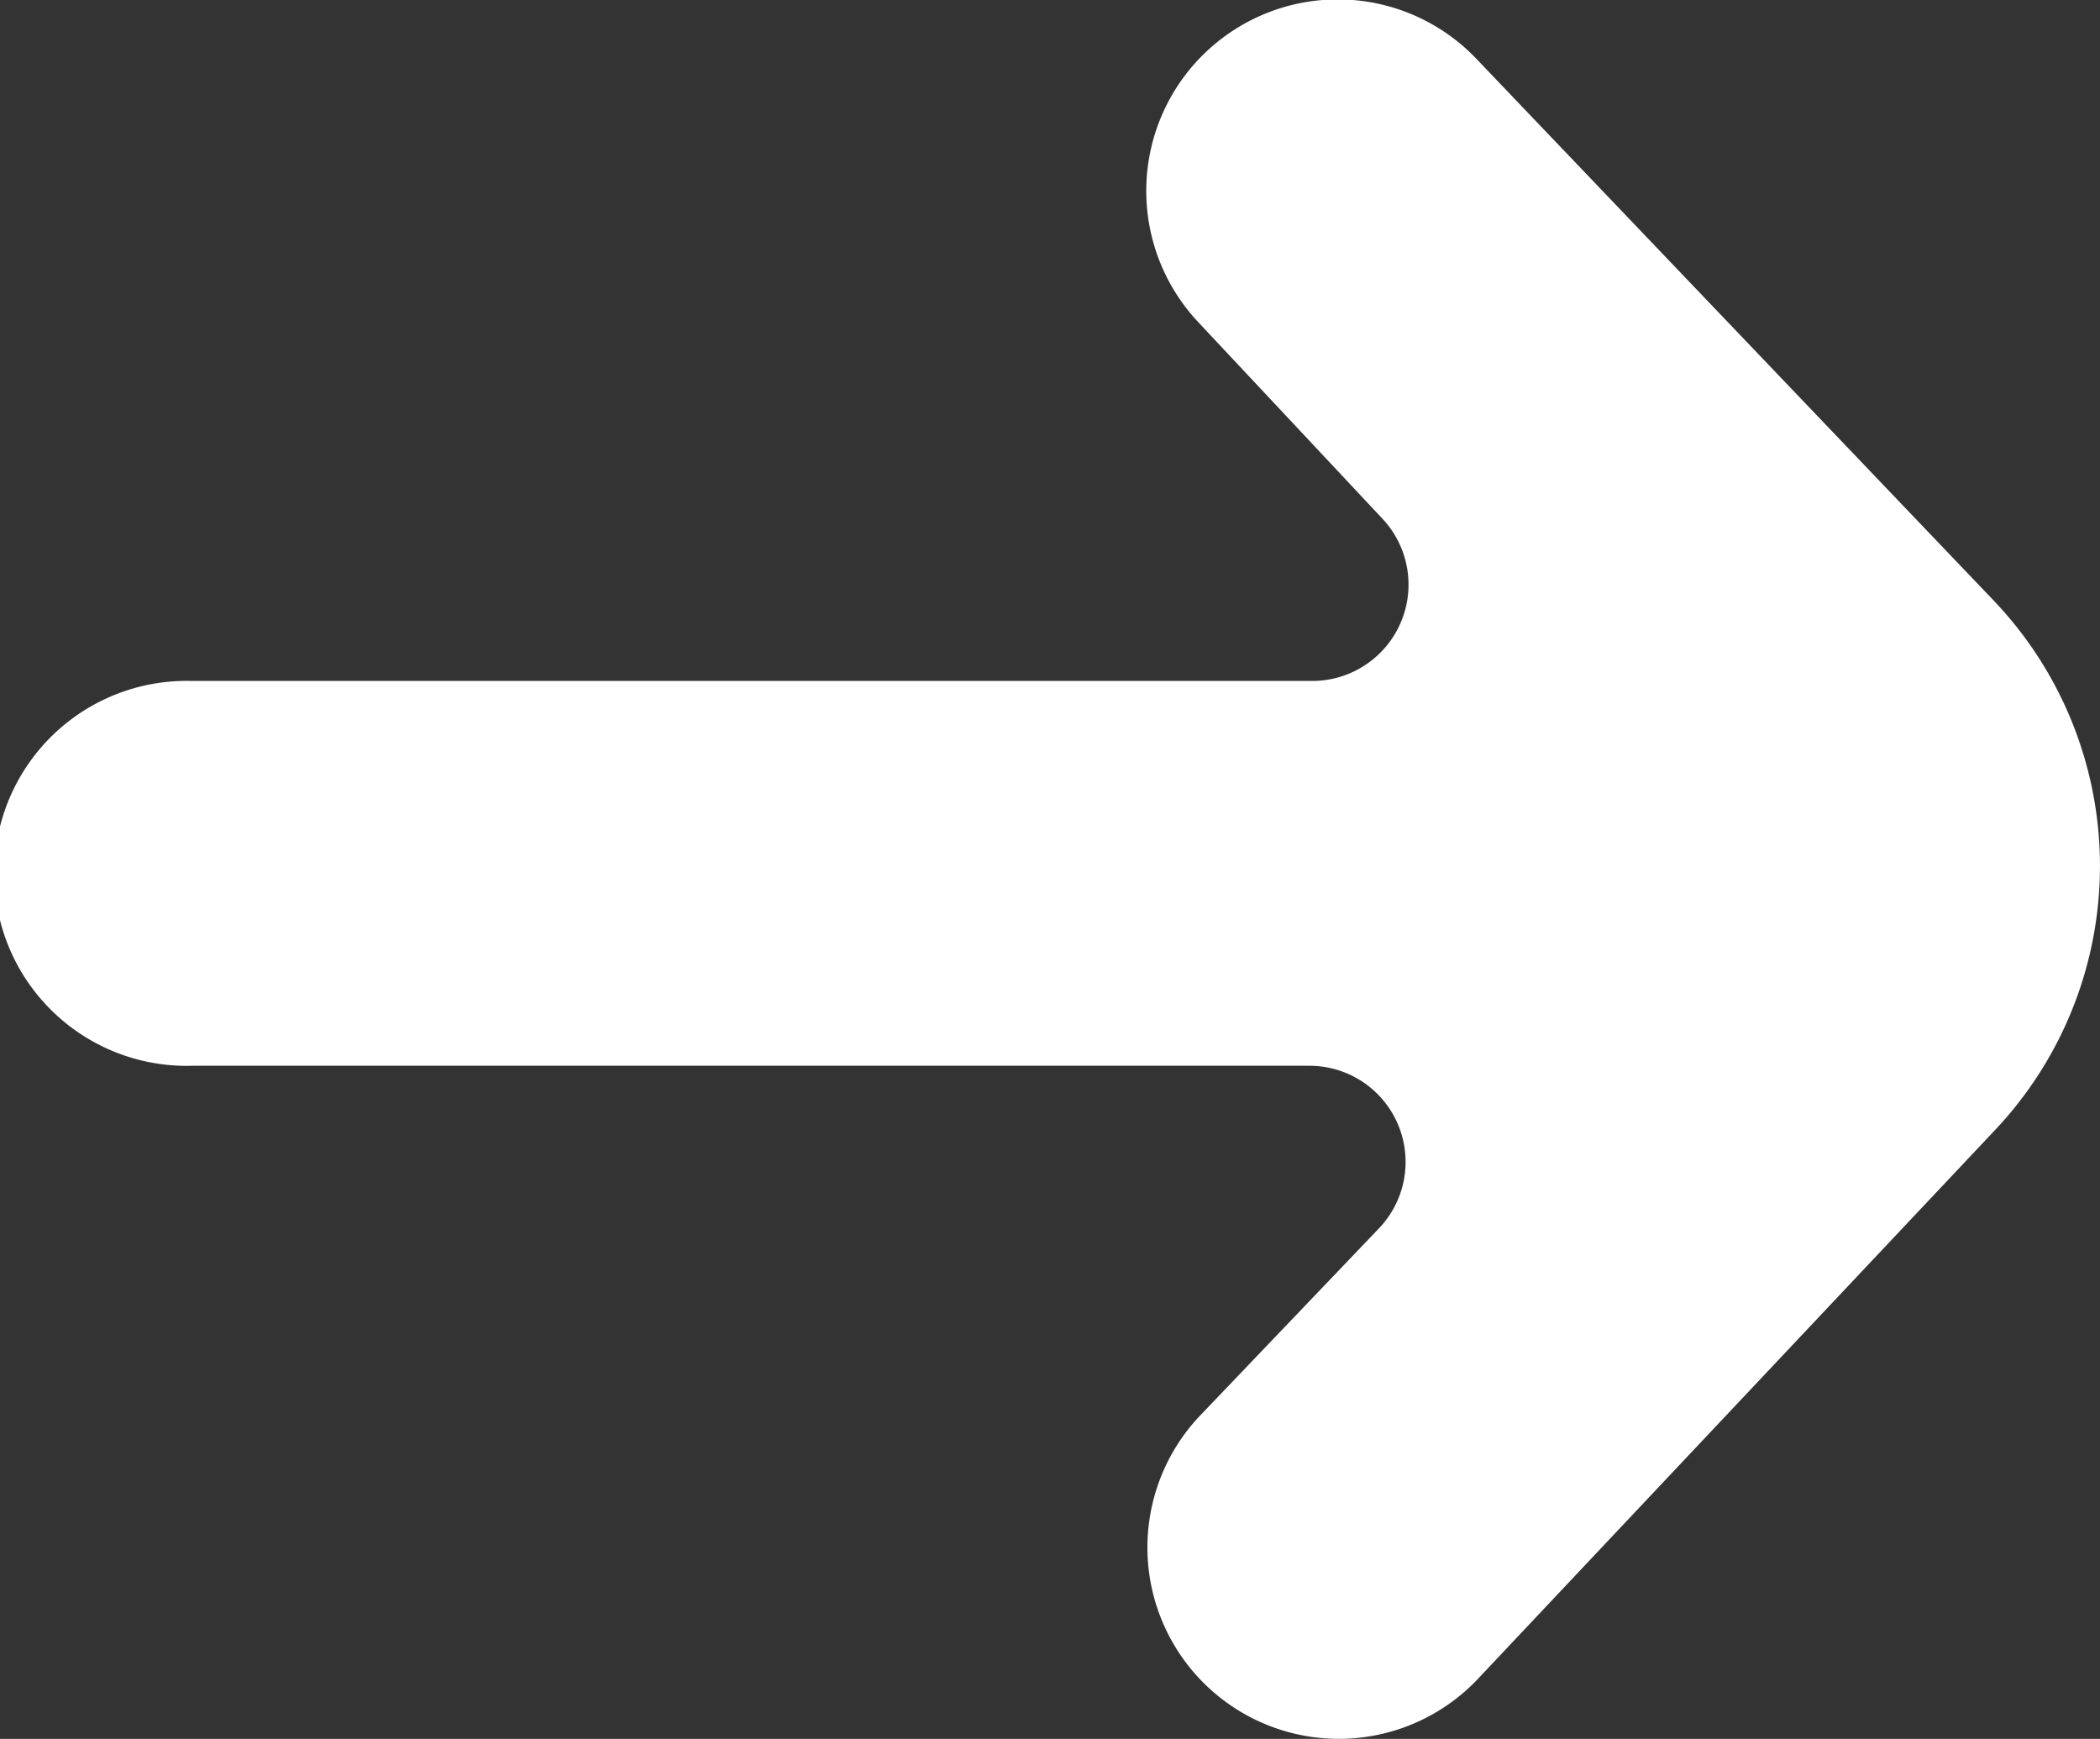 <svg xmlns="http://www.w3.org/2000/svg" width="12.078" height="10" viewBox="0 0 12.078 10">
  <rect x="0" y="0" width="12.078" height="10" fill="#333333" stroke="none"/>
  <path id="cmn_ico_arrow1" d="M8.146,6.893,7.016,7.952a.554.554,0,0,1-.932-.4V1.107a1.107,1.107,0,1,0-2.213,0V7.531a.553.553,0,0,1-.935.4L1.857,6.9A1.1,1.1,0,1,0,.345,8.5L3.5,11.473a2.212,2.212,0,0,0,3.047-.007L9.659,8.494a1.1,1.1,0,0,0-1.514-1.6Z" transform="translate(0 10) rotate(-90)" fill="#fff"/>
</svg>
